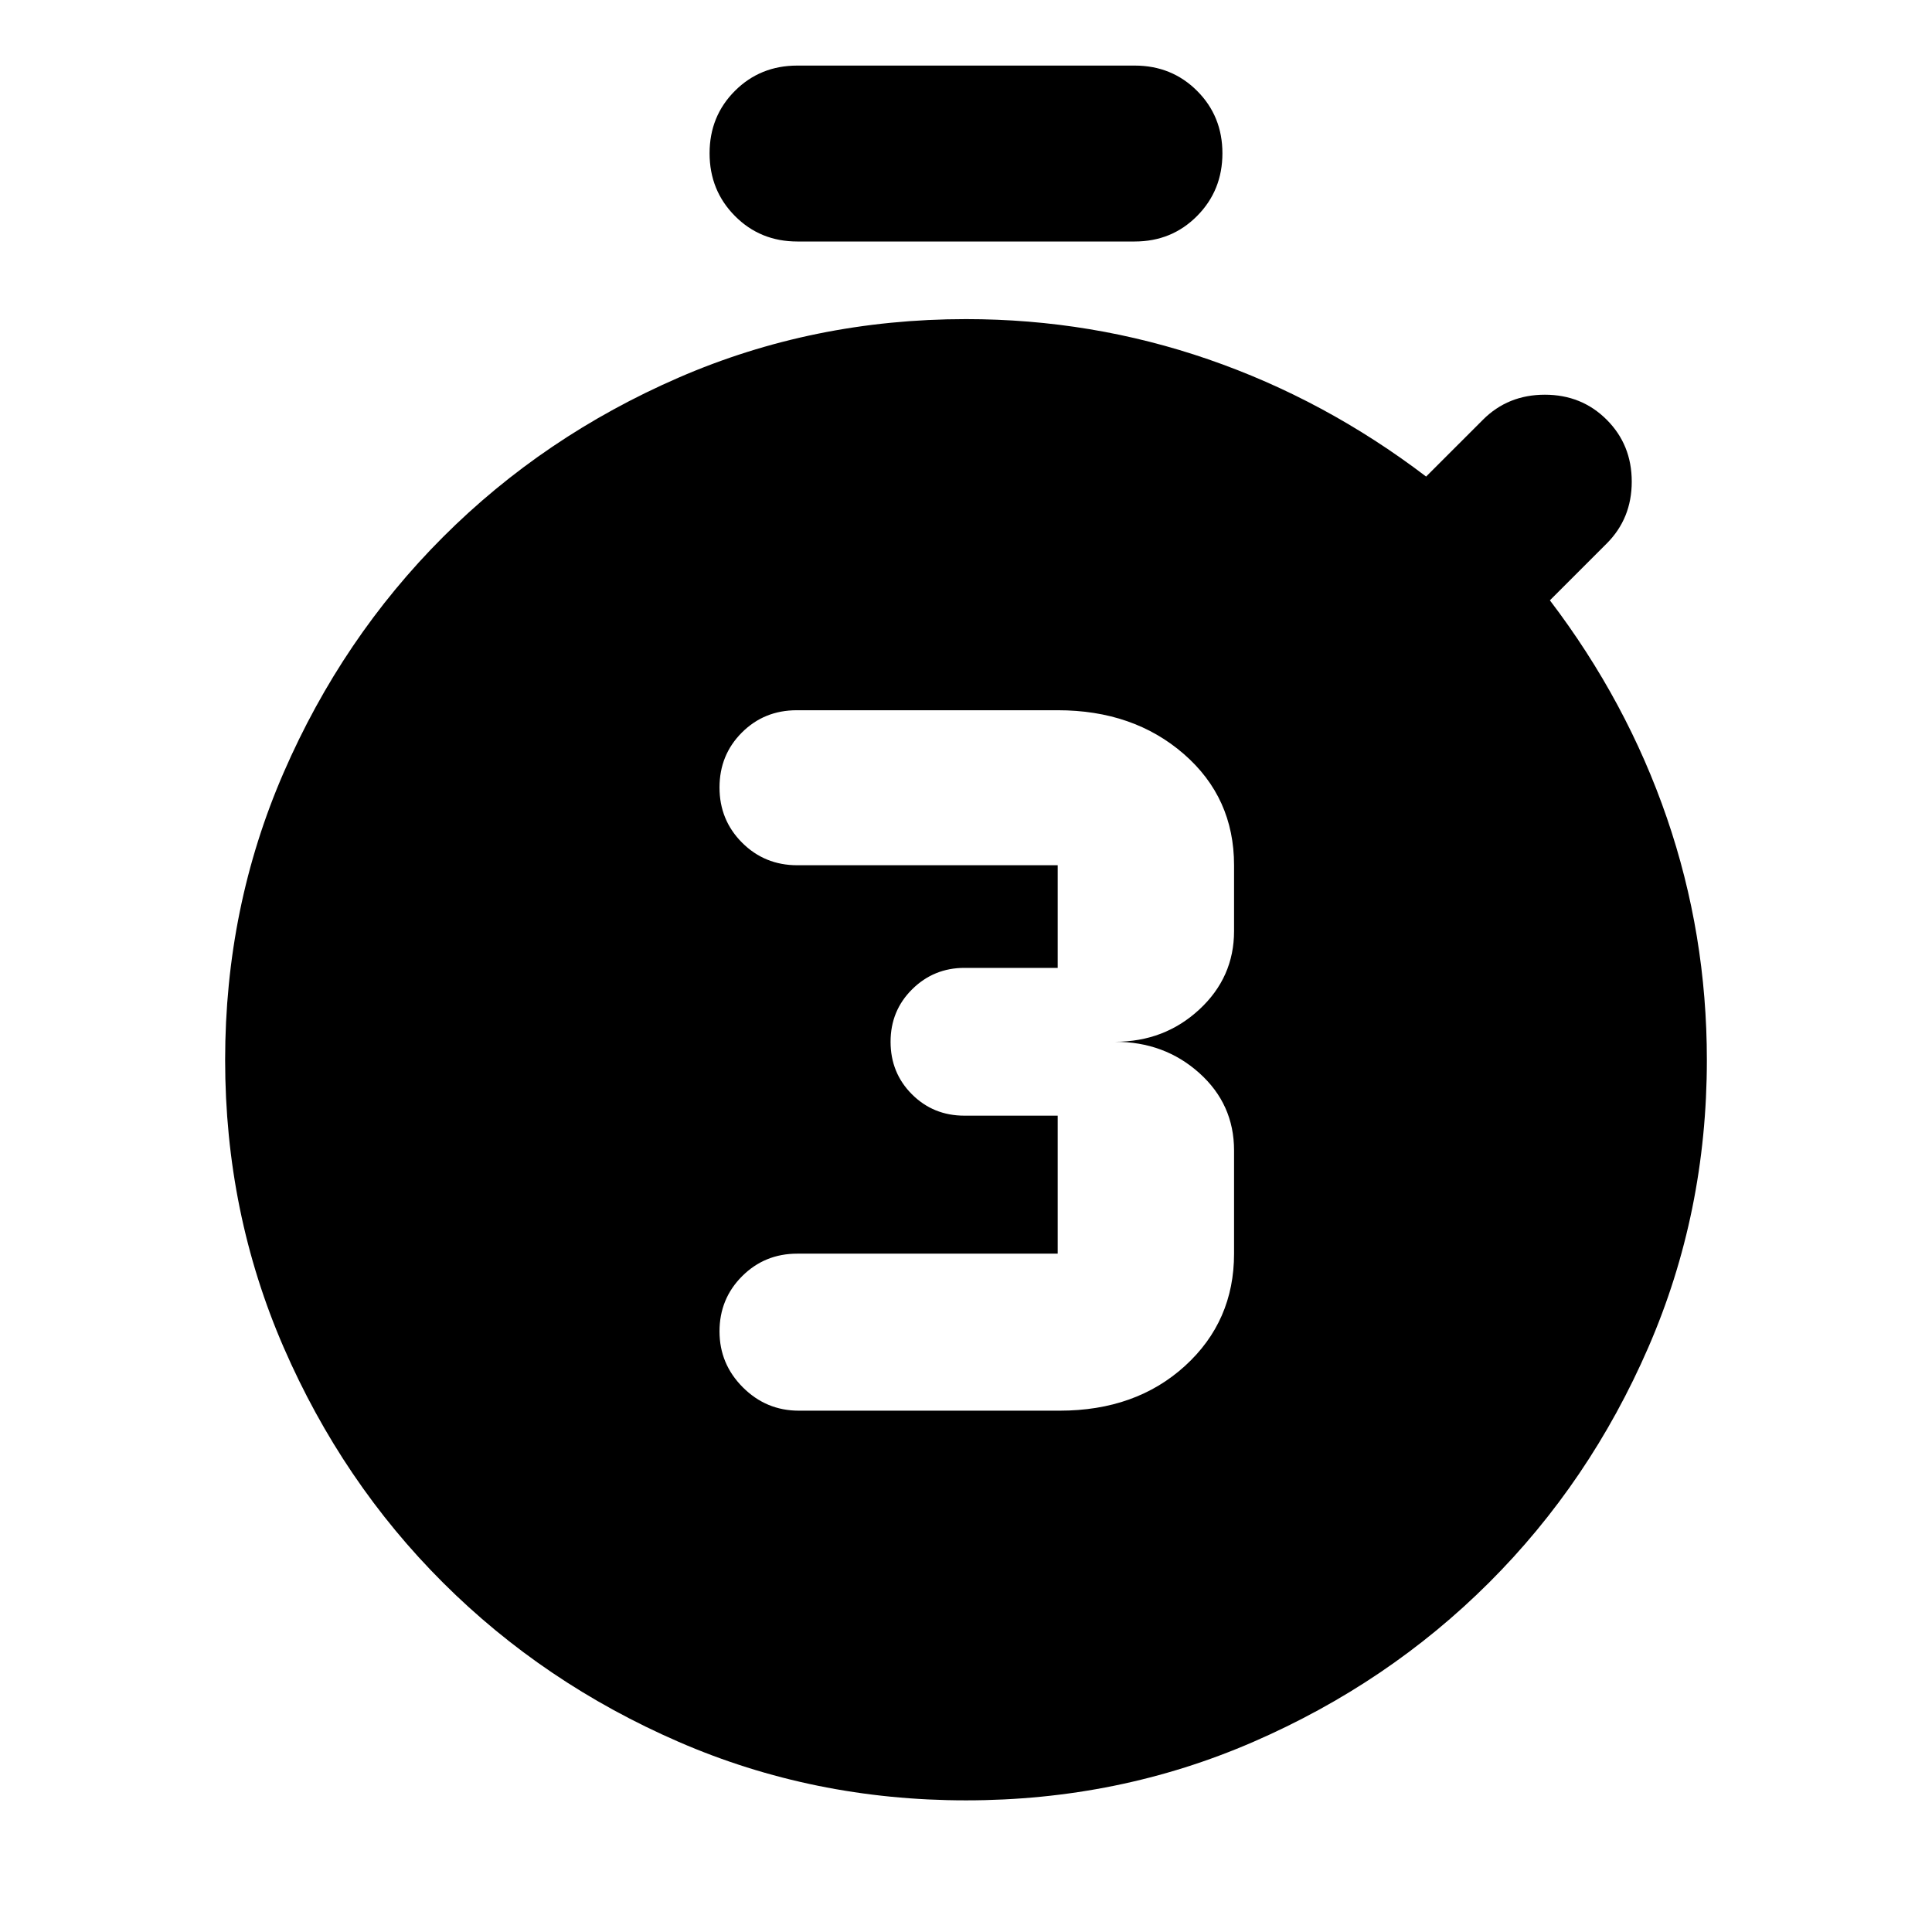 <svg aria-hidden="true" viewBox="0 -960 960 960" fill="currentColor">
  <path d="M526.522-259.043q37.869 0 62.272-22.218 24.402-22.217 24.402-55.804v-51.283q0-23-17.305-38.5-17.304-15.5-41.869-15.5 24.565 0 41.869-16 17.305-16 17.305-39v-32.717q0-33.587-25-55.305-25-21.717-62.631-21.717H395.913q-16.196 0-27.293 11.098-11.098 11.098-11.098 27.293 0 16.196 11.217 27.414 11.218 11.217 27.413 11.217h129.413v51h-46.326q-15.239 0-25.978 10.62-10.739 10.619-10.739 26.097 0 15.479 10.619 26.098 10.62 10.62 26.098 10.62h46.326v68.565H396.152q-16.195 0-27.413 11.217-11.217 11.218-11.217 27.413 0 16.196 11.598 27.794 11.597 11.598 27.793 11.598h129.609ZM396.174-840q-18.435 0-31.011-12.696-12.576-12.695-12.576-31.13t12.576-31.011q12.576-12.576 31.011-12.576h167.652q18.435 0 31.011 12.576t12.576 31.011q0 18.435-12.576 31.13Q582.261-840 563.826-840H396.174ZM480-65.413q-75.913 0-142.848-29.098-66.935-29.097-117.011-79.054-50.076-49.956-79.174-116.891-29.098-66.935-29.098-142.848 0-75.913 29.098-142.848 29.098-66.935 79.174-117.011 50.076-50.076 117.011-79.174Q404.087-801.435 480-801.435q62.478 0 120.435 20 57.956 20 108.195 58.239l28.24-28.239q12.434-12.435 30.75-12.435 18.315 0 30.75 12.435 12.435 12.435 12.435 30.75 0 18.315-12.435 30.75l-28.239 28.239q38.239 50.24 58.119 108.077 19.881 57.837 19.881 120.315 0 75.913-29.098 142.848-29.098 66.935-79.174 116.891-50.076 49.957-117.011 79.054Q555.913-65.413 480-65.413Z"/>
</svg>
